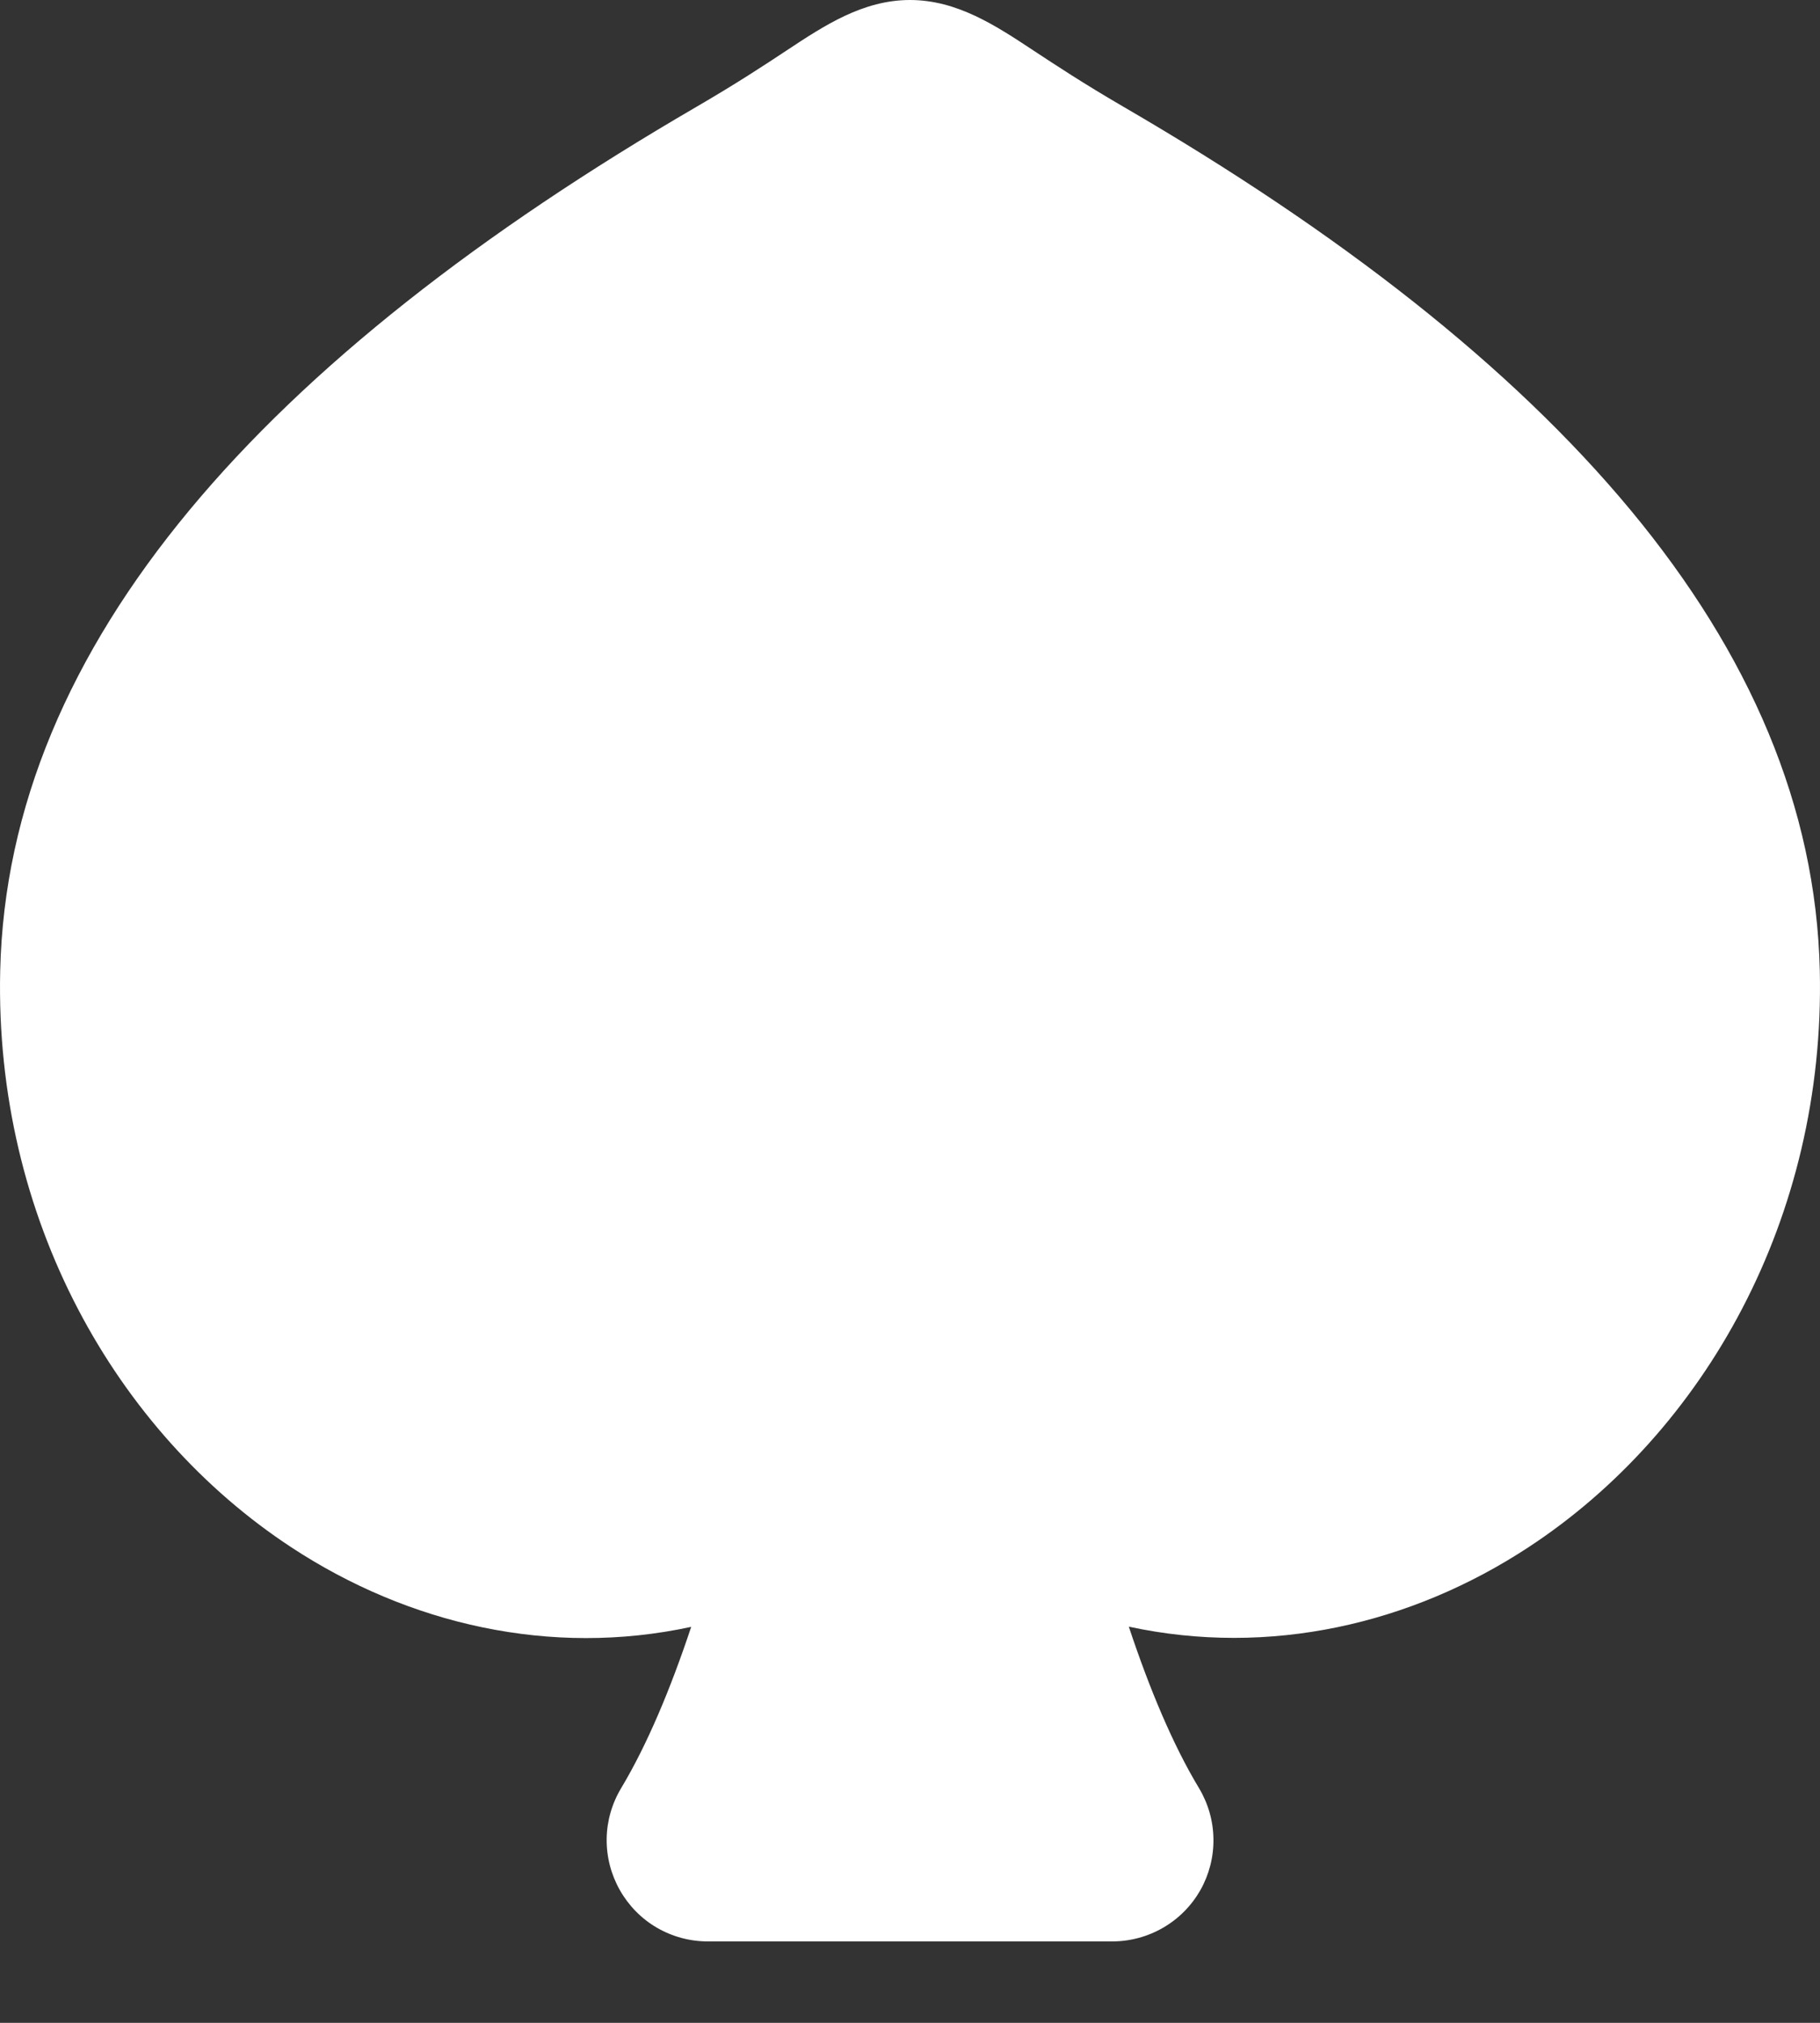 <svg width="18" height="20" viewBox="0 0 18 20" fill="none" xmlns="http://www.w3.org/2000/svg">
<rect x="0" y="0" width="18" height="20" fill="#333333" stroke="none"/>
<path fill-rule="evenodd" clip-rule="evenodd" d="M6.836 16.085C5.446 16.385 4.041 16.06 2.882 15.299C1.144 14.158 -0.054 12.046 0.002 9.598C0.076 6.365 2.62 3.538 6.89 1.055C7.287 0.824 7.559 0.645 7.781 0.498C8.153 0.252 8.535 0 9 0C9.464 0 9.847 0.252 10.219 0.498C10.441 0.644 10.713 0.824 11.11 1.055C15.38 3.536 17.924 6.365 17.998 9.597C18.054 12.045 16.856 14.157 15.118 15.297C13.958 16.059 12.555 16.383 11.164 16.083C11.37 16.702 11.601 17.253 11.858 17.679C11.949 17.831 11.999 18.004 12.001 18.181C12.004 18.359 11.959 18.533 11.872 18.688C11.784 18.842 11.658 18.97 11.504 19.059C11.351 19.148 11.177 19.195 11 19.195H7C6.823 19.195 6.649 19.148 6.496 19.059C6.343 18.97 6.217 18.841 6.13 18.687C6.043 18.533 5.998 18.359 6 18.182C6.002 18.005 6.052 17.832 6.143 17.68C6.399 17.253 6.63 16.704 6.836 16.085Z" fill="white"/>
</svg>
